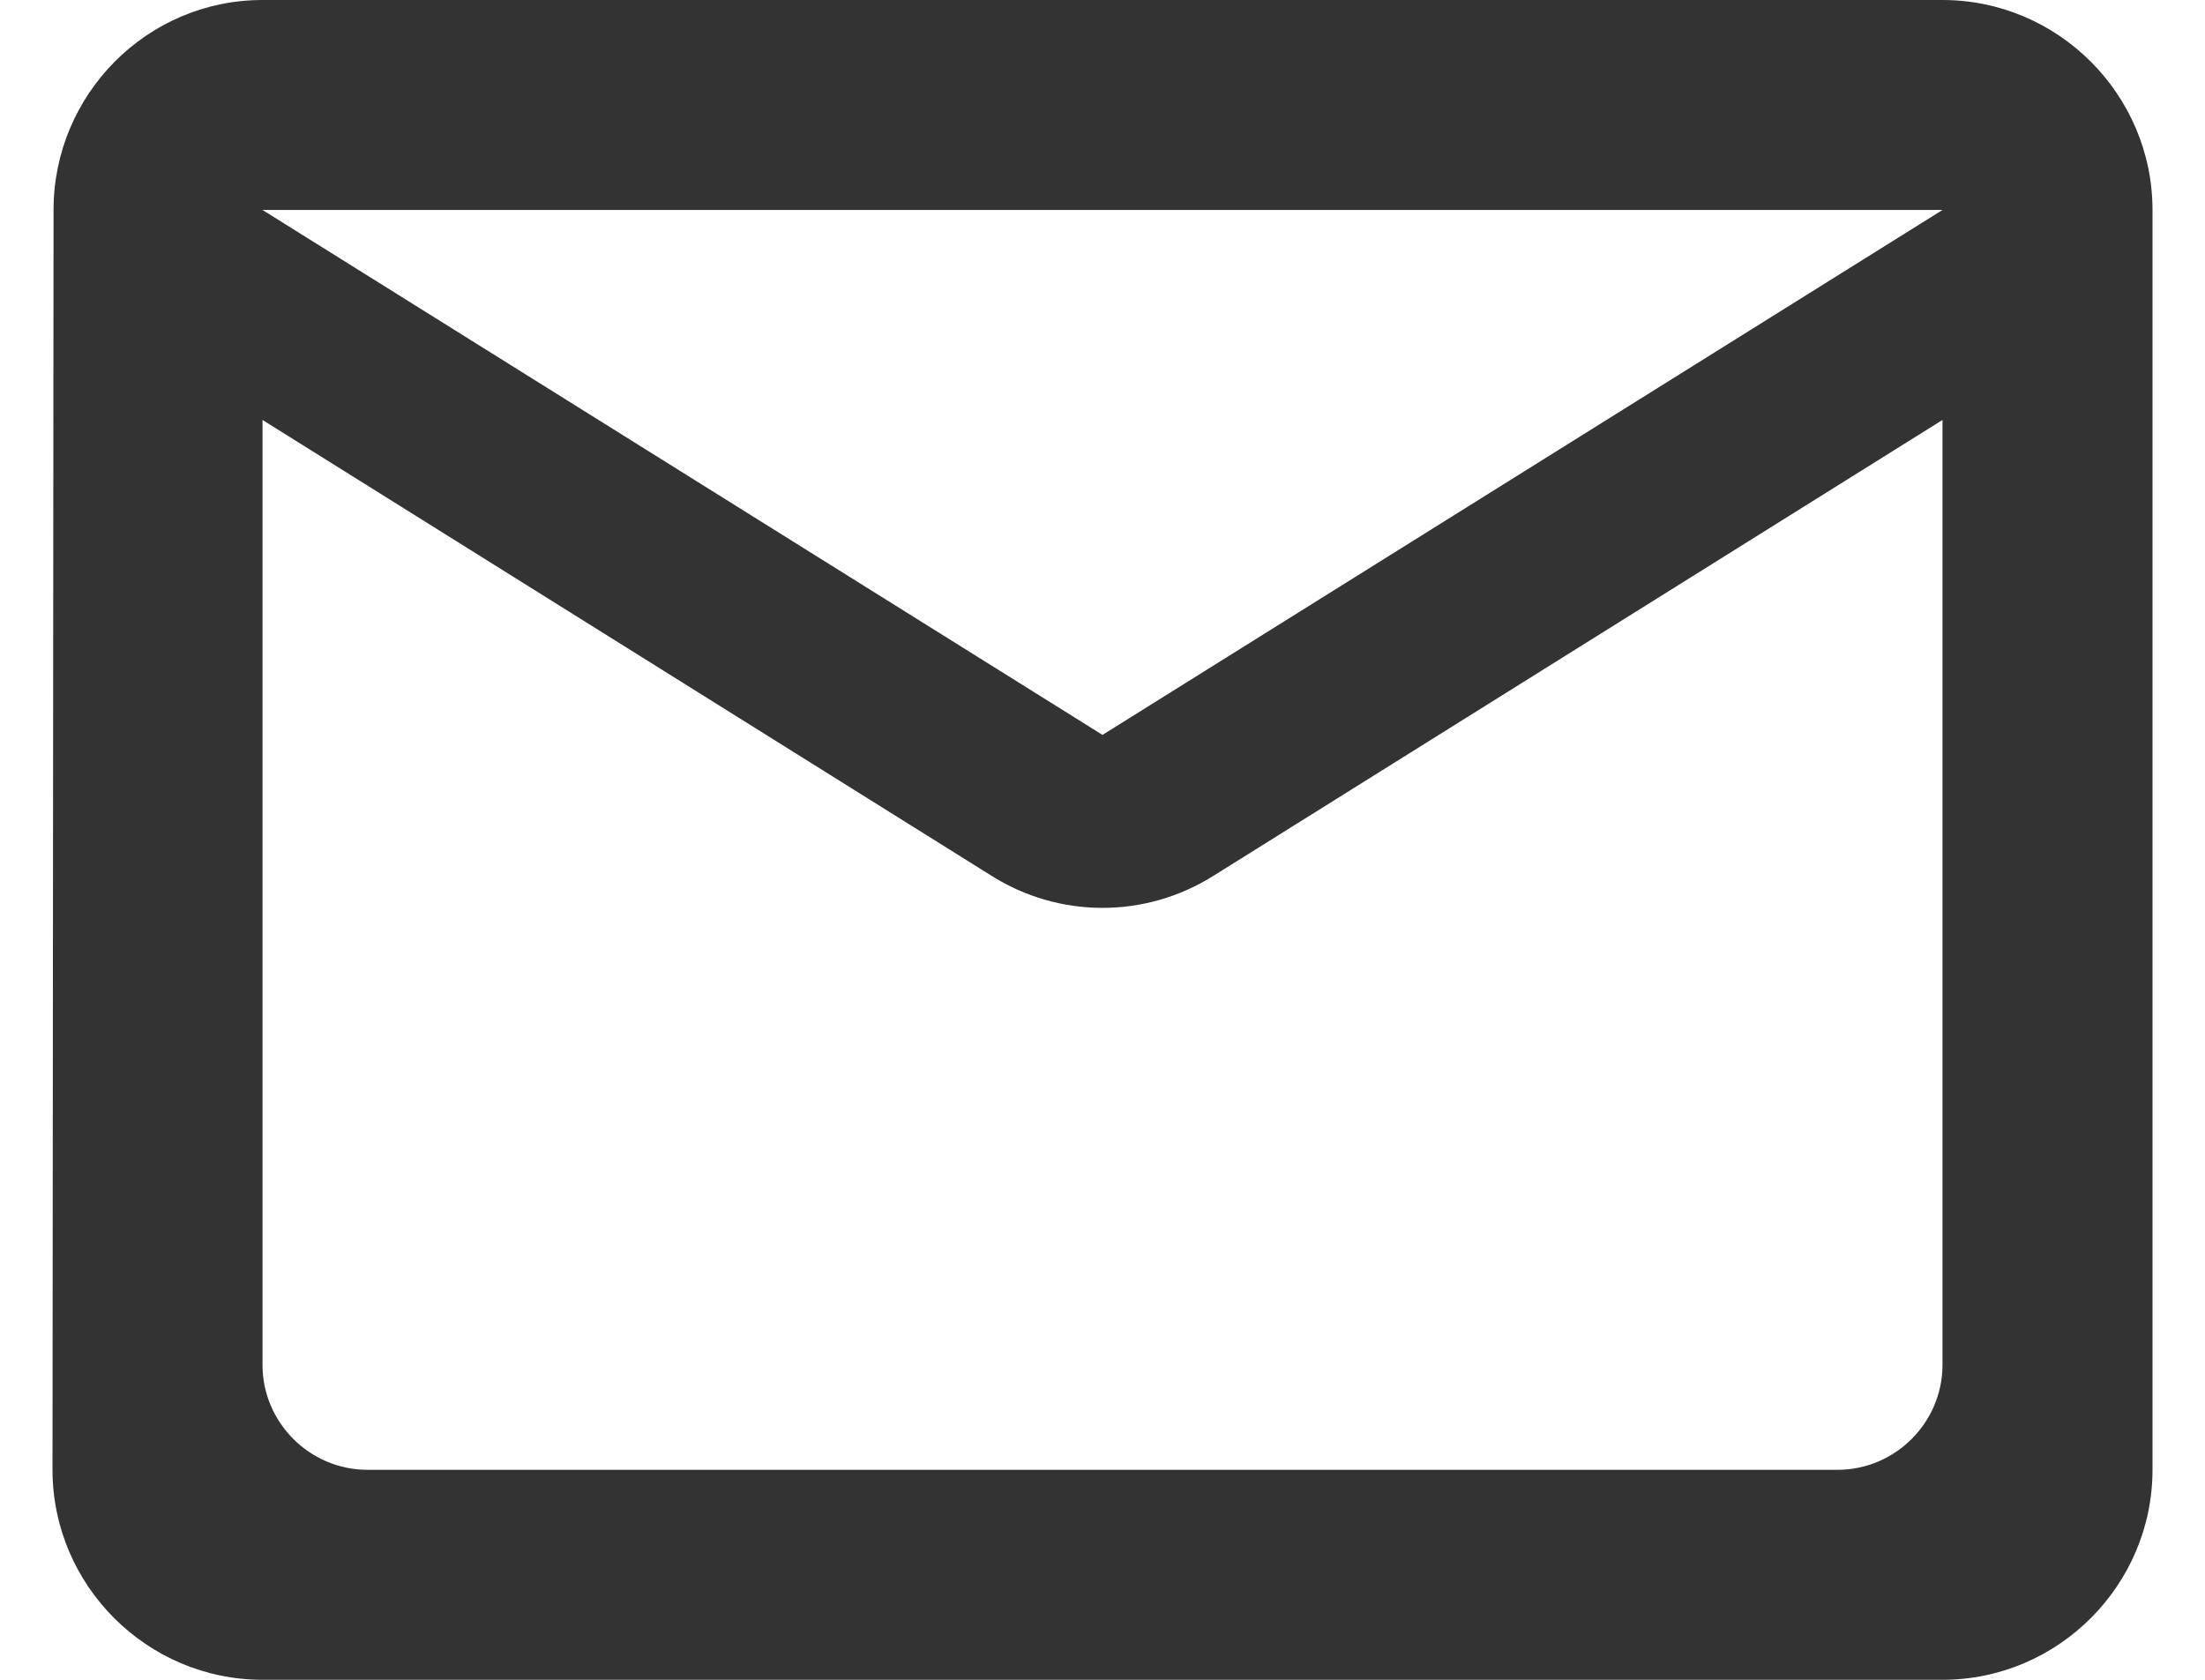 <svg width="21" height="16" viewBox="0 0 21 16" fill="none" xmlns="http://www.w3.org/2000/svg">
<path d="M18.5 0H2.5C1.4 0 0.51 0.9 0.51 2L0.5 14C0.5 15.1 1.4 16 2.5 16H18.5C19.6 16 20.5 15.1 20.5 14V2C20.5 0.9 19.6 0 18.5 0ZM17.5 14H3.5C2.95 14 2.5 13.55 2.5 13V4L9.44 8.34C10.09 8.75 10.91 8.75 11.56 8.34L18.5 4V13C18.5 13.55 18.05 14 17.5 14ZM10.5 7L2.5 2H18.5L10.5 7Z" fill="#333333"/>
</svg>
